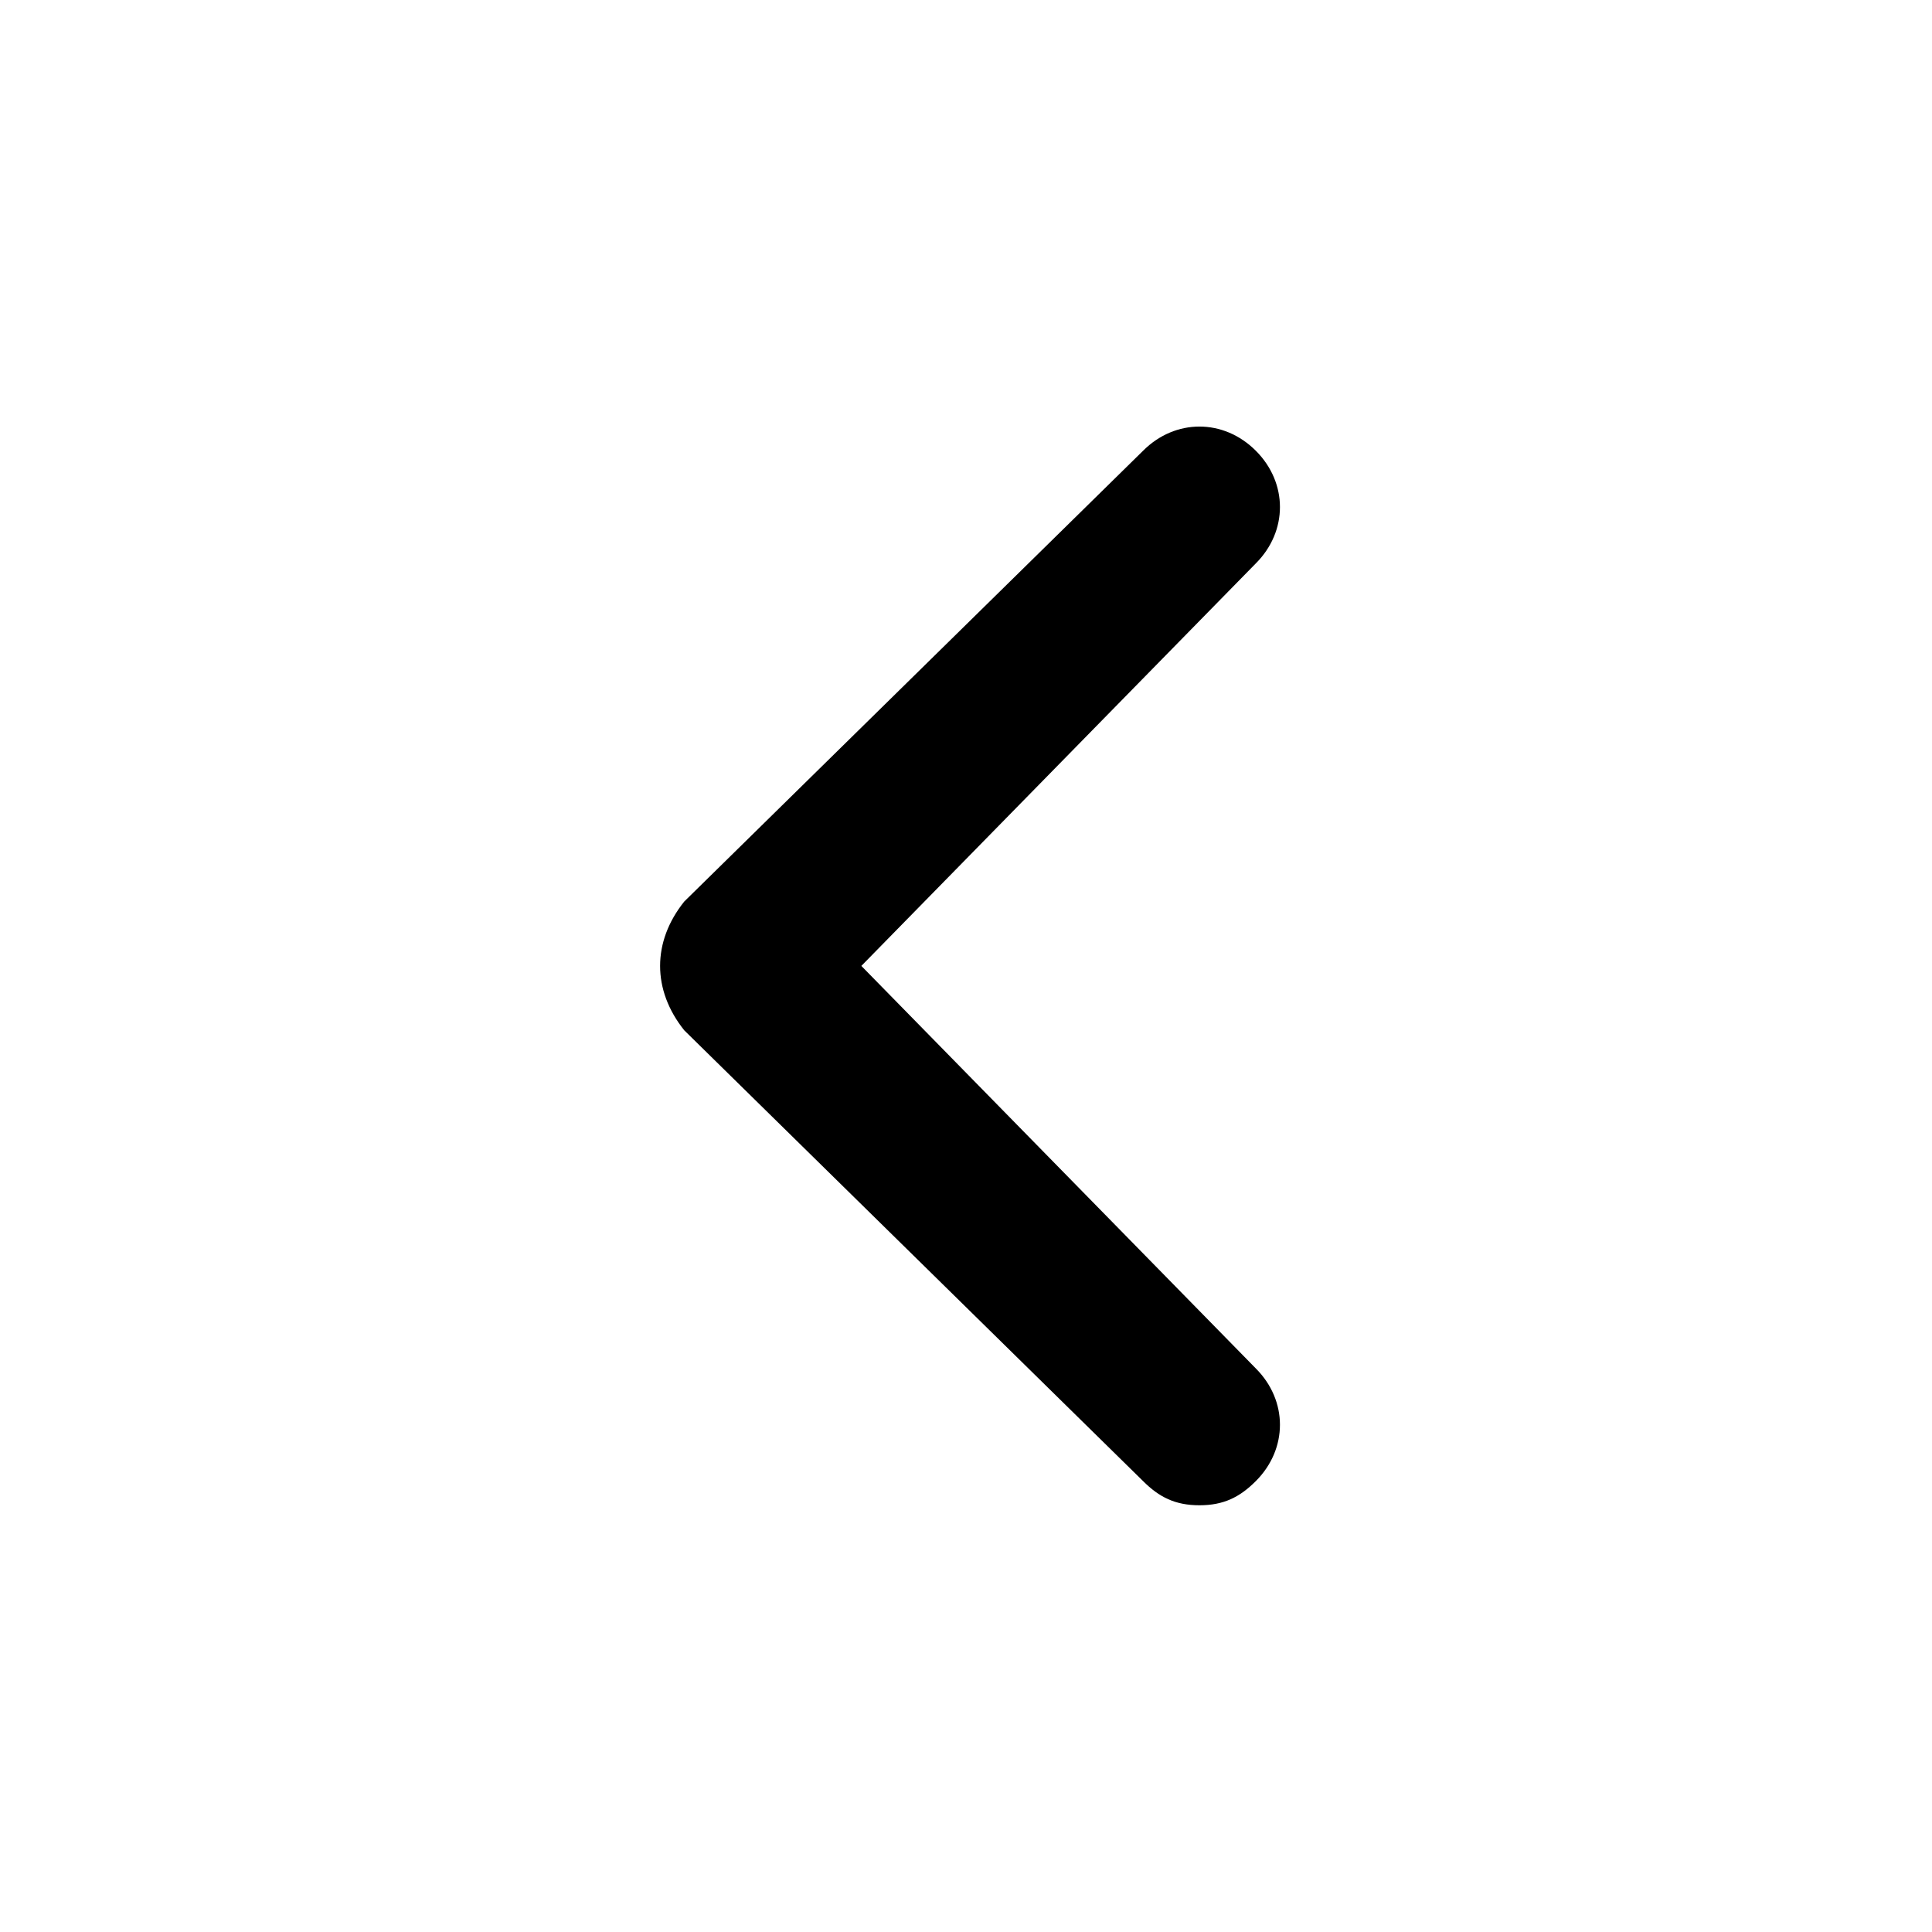 <svg viewBox="0 0 24 24" xmlns="http://www.w3.org/2000/svg"><path d="M8.5 11.199L14.2 5.599C14.6 5.199 15.2 5.199 15.6 5.599C16 5.999 16 6.599 15.6 6.999L10.7 11.999L15.6 16.999C16 17.399 16 17.999 15.6 18.399C15.4 18.599 15.2 18.699 14.9 18.699C14.6 18.699 14.4 18.599 14.2 18.399L8.5 12.799C8.1 12.299 8.1 11.699 8.5 11.199C8.5 11.299 8.5 11.299 8.5 11.199Z" fill="currentColor"></path></svg>